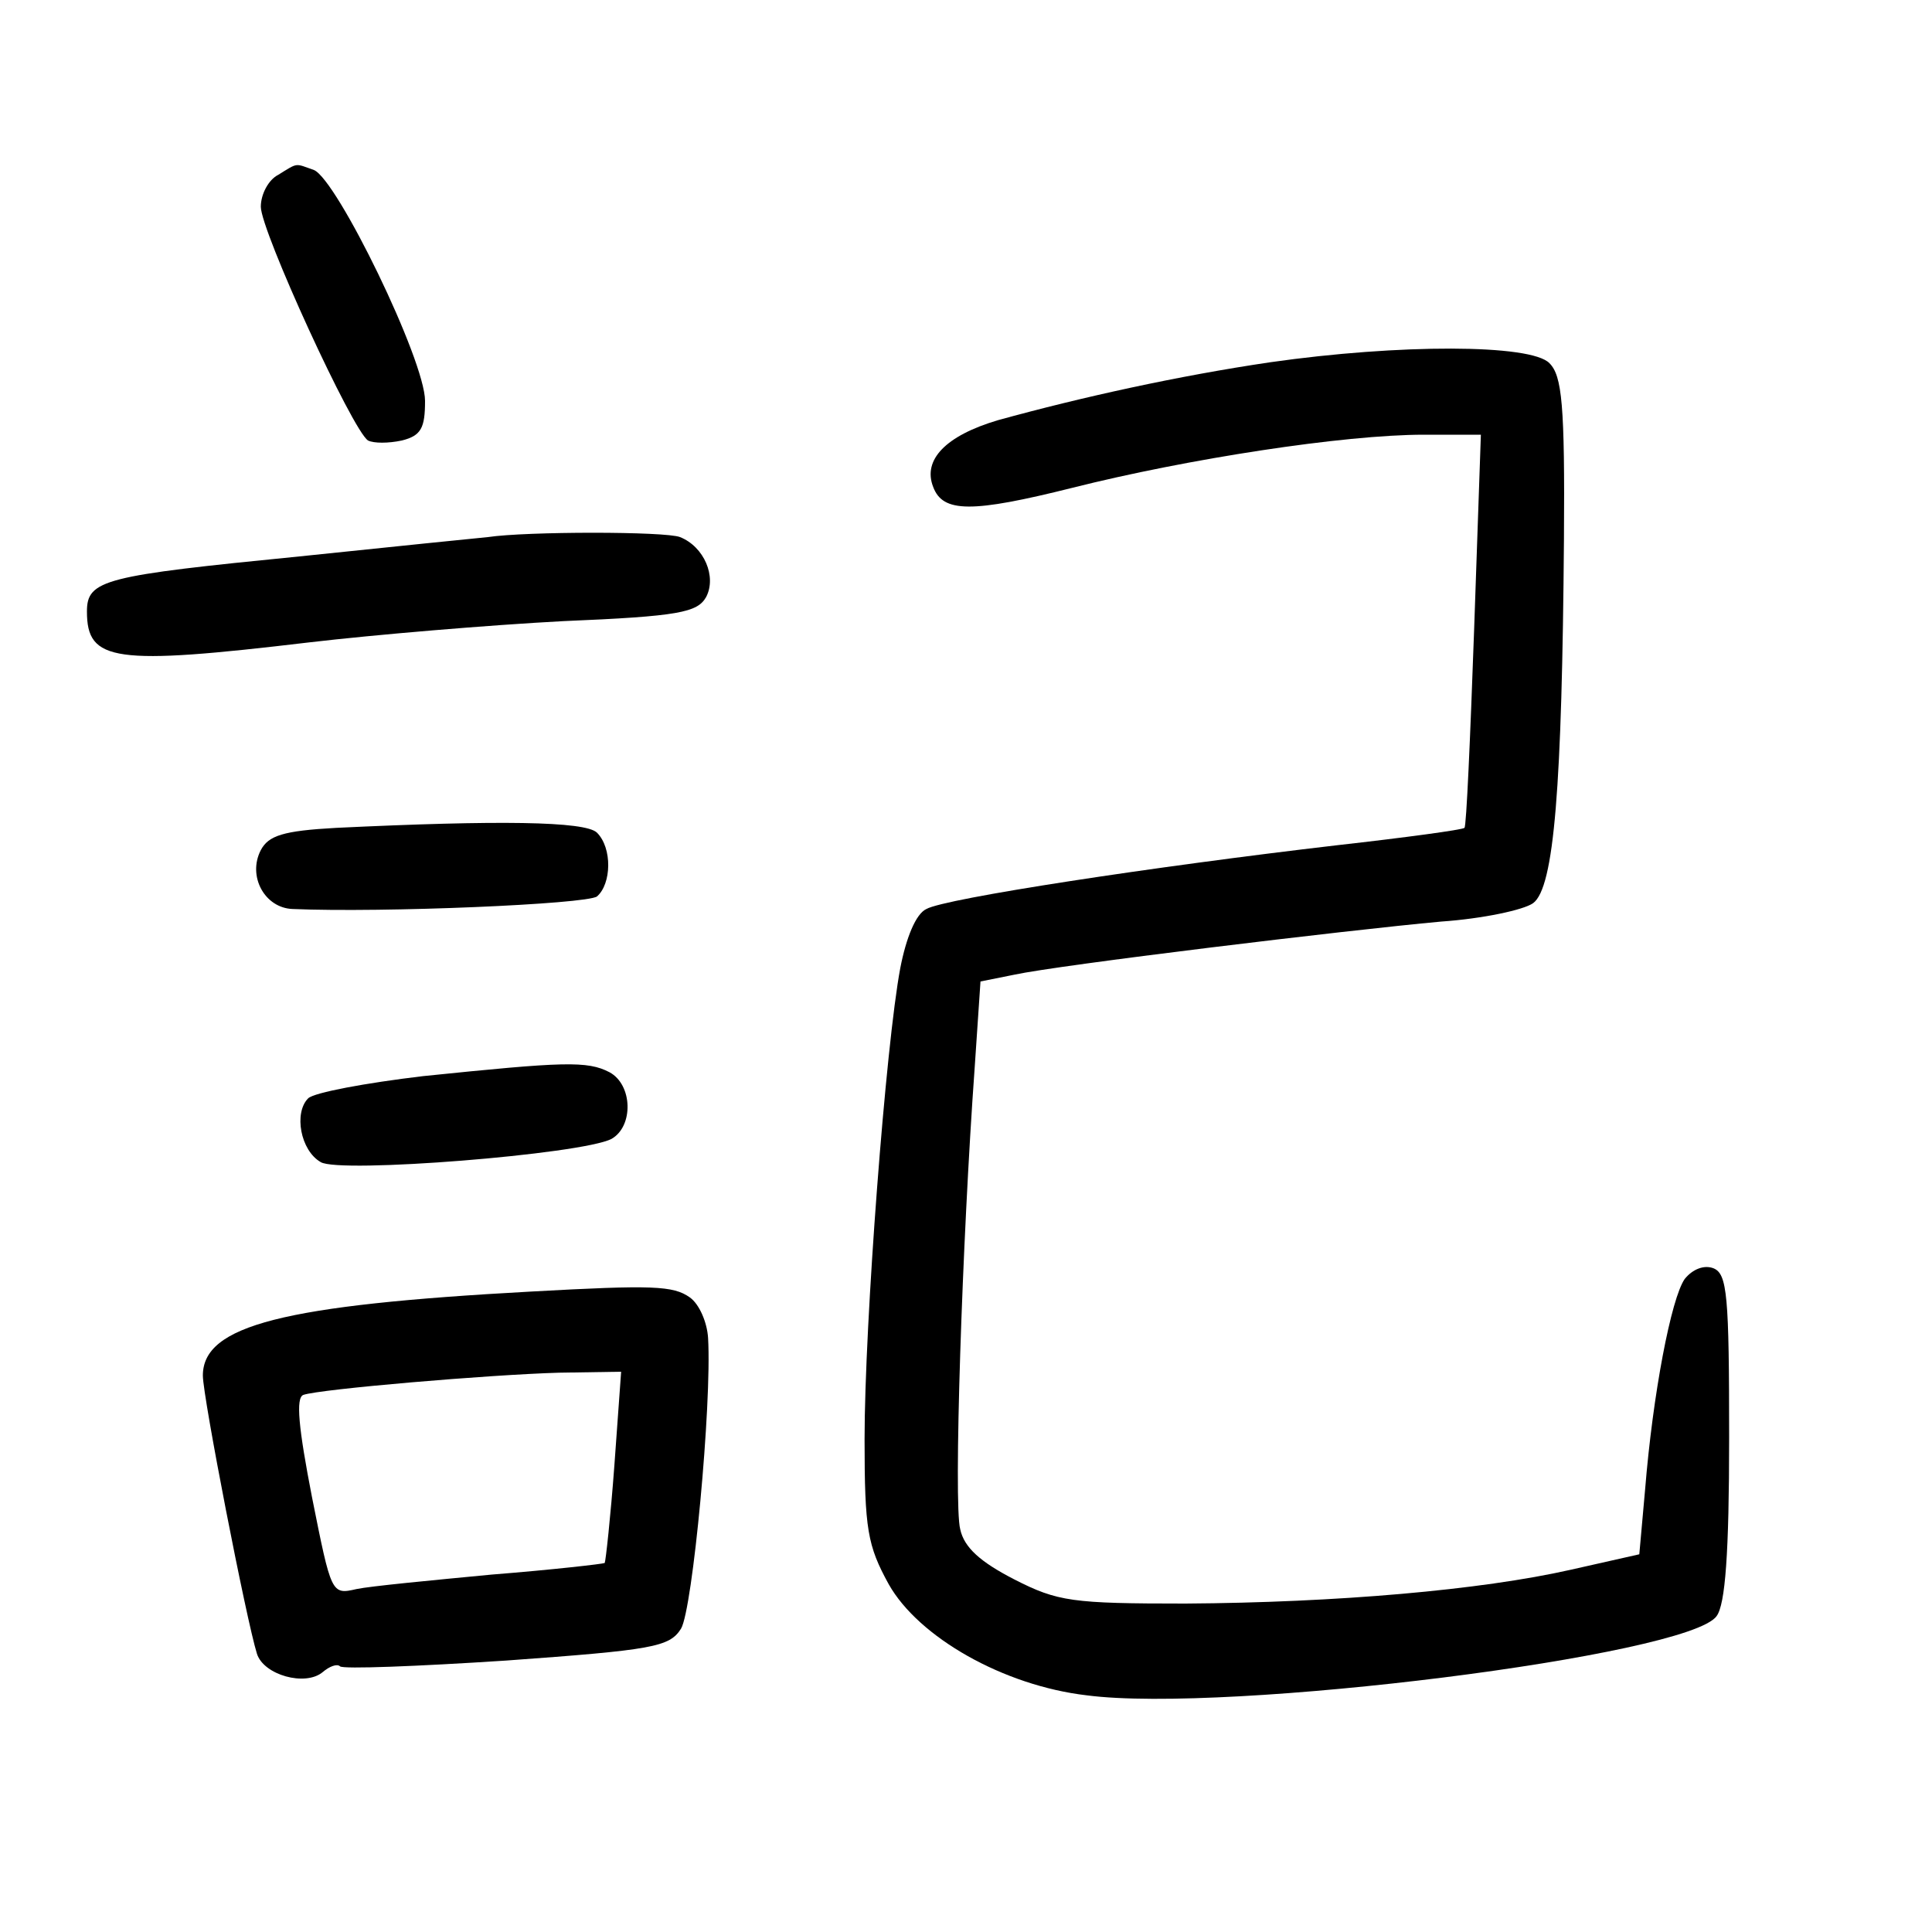 <?xml version="1.0"?>
<svg xmlns="http://www.w3.org/2000/svg" height="200pt" preserveAspectRatio="xMidYMid meet" viewBox="0 0 200 200" width="200pt">
  <g transform="matrix(.1 0 0 -.1 0 200)">
    <path d="m288 1819c-10-5-18-20-18-33 0-25 95-232 111-242 6-3 21-3 35 0 20 5 24 13 24 41 0 42-91 229-115 239-20 7-16 8-37-5z"/>
    <path d="m1315 1625c-95-14-195-36-282-60-54-16-78-41-67-69 10-27 40-27 144-1 119 30 281 55 364 55h59l-7-202c-4-112-8-204-10-205-2-2-61-10-132-18-189-22-406-55-425-66-11-5-21-30-27-61-15-79-37-368-37-488 0-93 3-110 25-150 31-55 119-105 205-115 145-19 623 41 652 82 9 12 13 65 13 185 0 147-2 169-16 175-10 4-22-1-30-11-14-20-33-119-41-218l-6-67-71-16c-93-21-242-34-399-35-117 0-132 2-177 25-35 18-52 33-56 52-7 26 2 298 15 478l6 89 35 7c46 10 343 46 442 55 43 3 85 12 95 19 22 16 30 121 32 377 1 139-2 169-15 182-19 20-156 20-289 1z"/>
    <path d="m505 1444c-11-1-99-10-195-20-202-20-220-24-220-57 0-52 28-56 230-32 68 8 187 18 263 22 120 5 139 9 148 25 11 21-2 52-27 62-15 6-159 6-199 0z"/>
    <path d="m348 1143c-55-3-70-8-78-23-14-27 4-60 33-61 94-4 304 5 315 13 15 13 16 50 0 66-12 12-103 13-270 5z"/>
    <path d="m438 886c-59-7-113-17-119-23-15-15-8-54 13-66 19-12 270 8 301 24 23 13 22 56-2 69-23 12-47 11-193-4z"/>
    <path d="m550 663c-257-14-340-35-340-87 0-22 45-253 56-288 7-22 50-34 68-19 7 6 15 9 18 6s80 0 172 6c152 11 169 14 181 33 12 20 32 232 28 301-1 16-9 35-19 42-17 12-38 13-164 6zm86-180c-4-54-9-99-10-101-2-1-54-7-117-12-63-6-126-12-140-15-26-6-26-5-46 95-14 72-17 103-9 106 17 6 193 21 265 23l64 1z"/>
  </g>
</svg>
